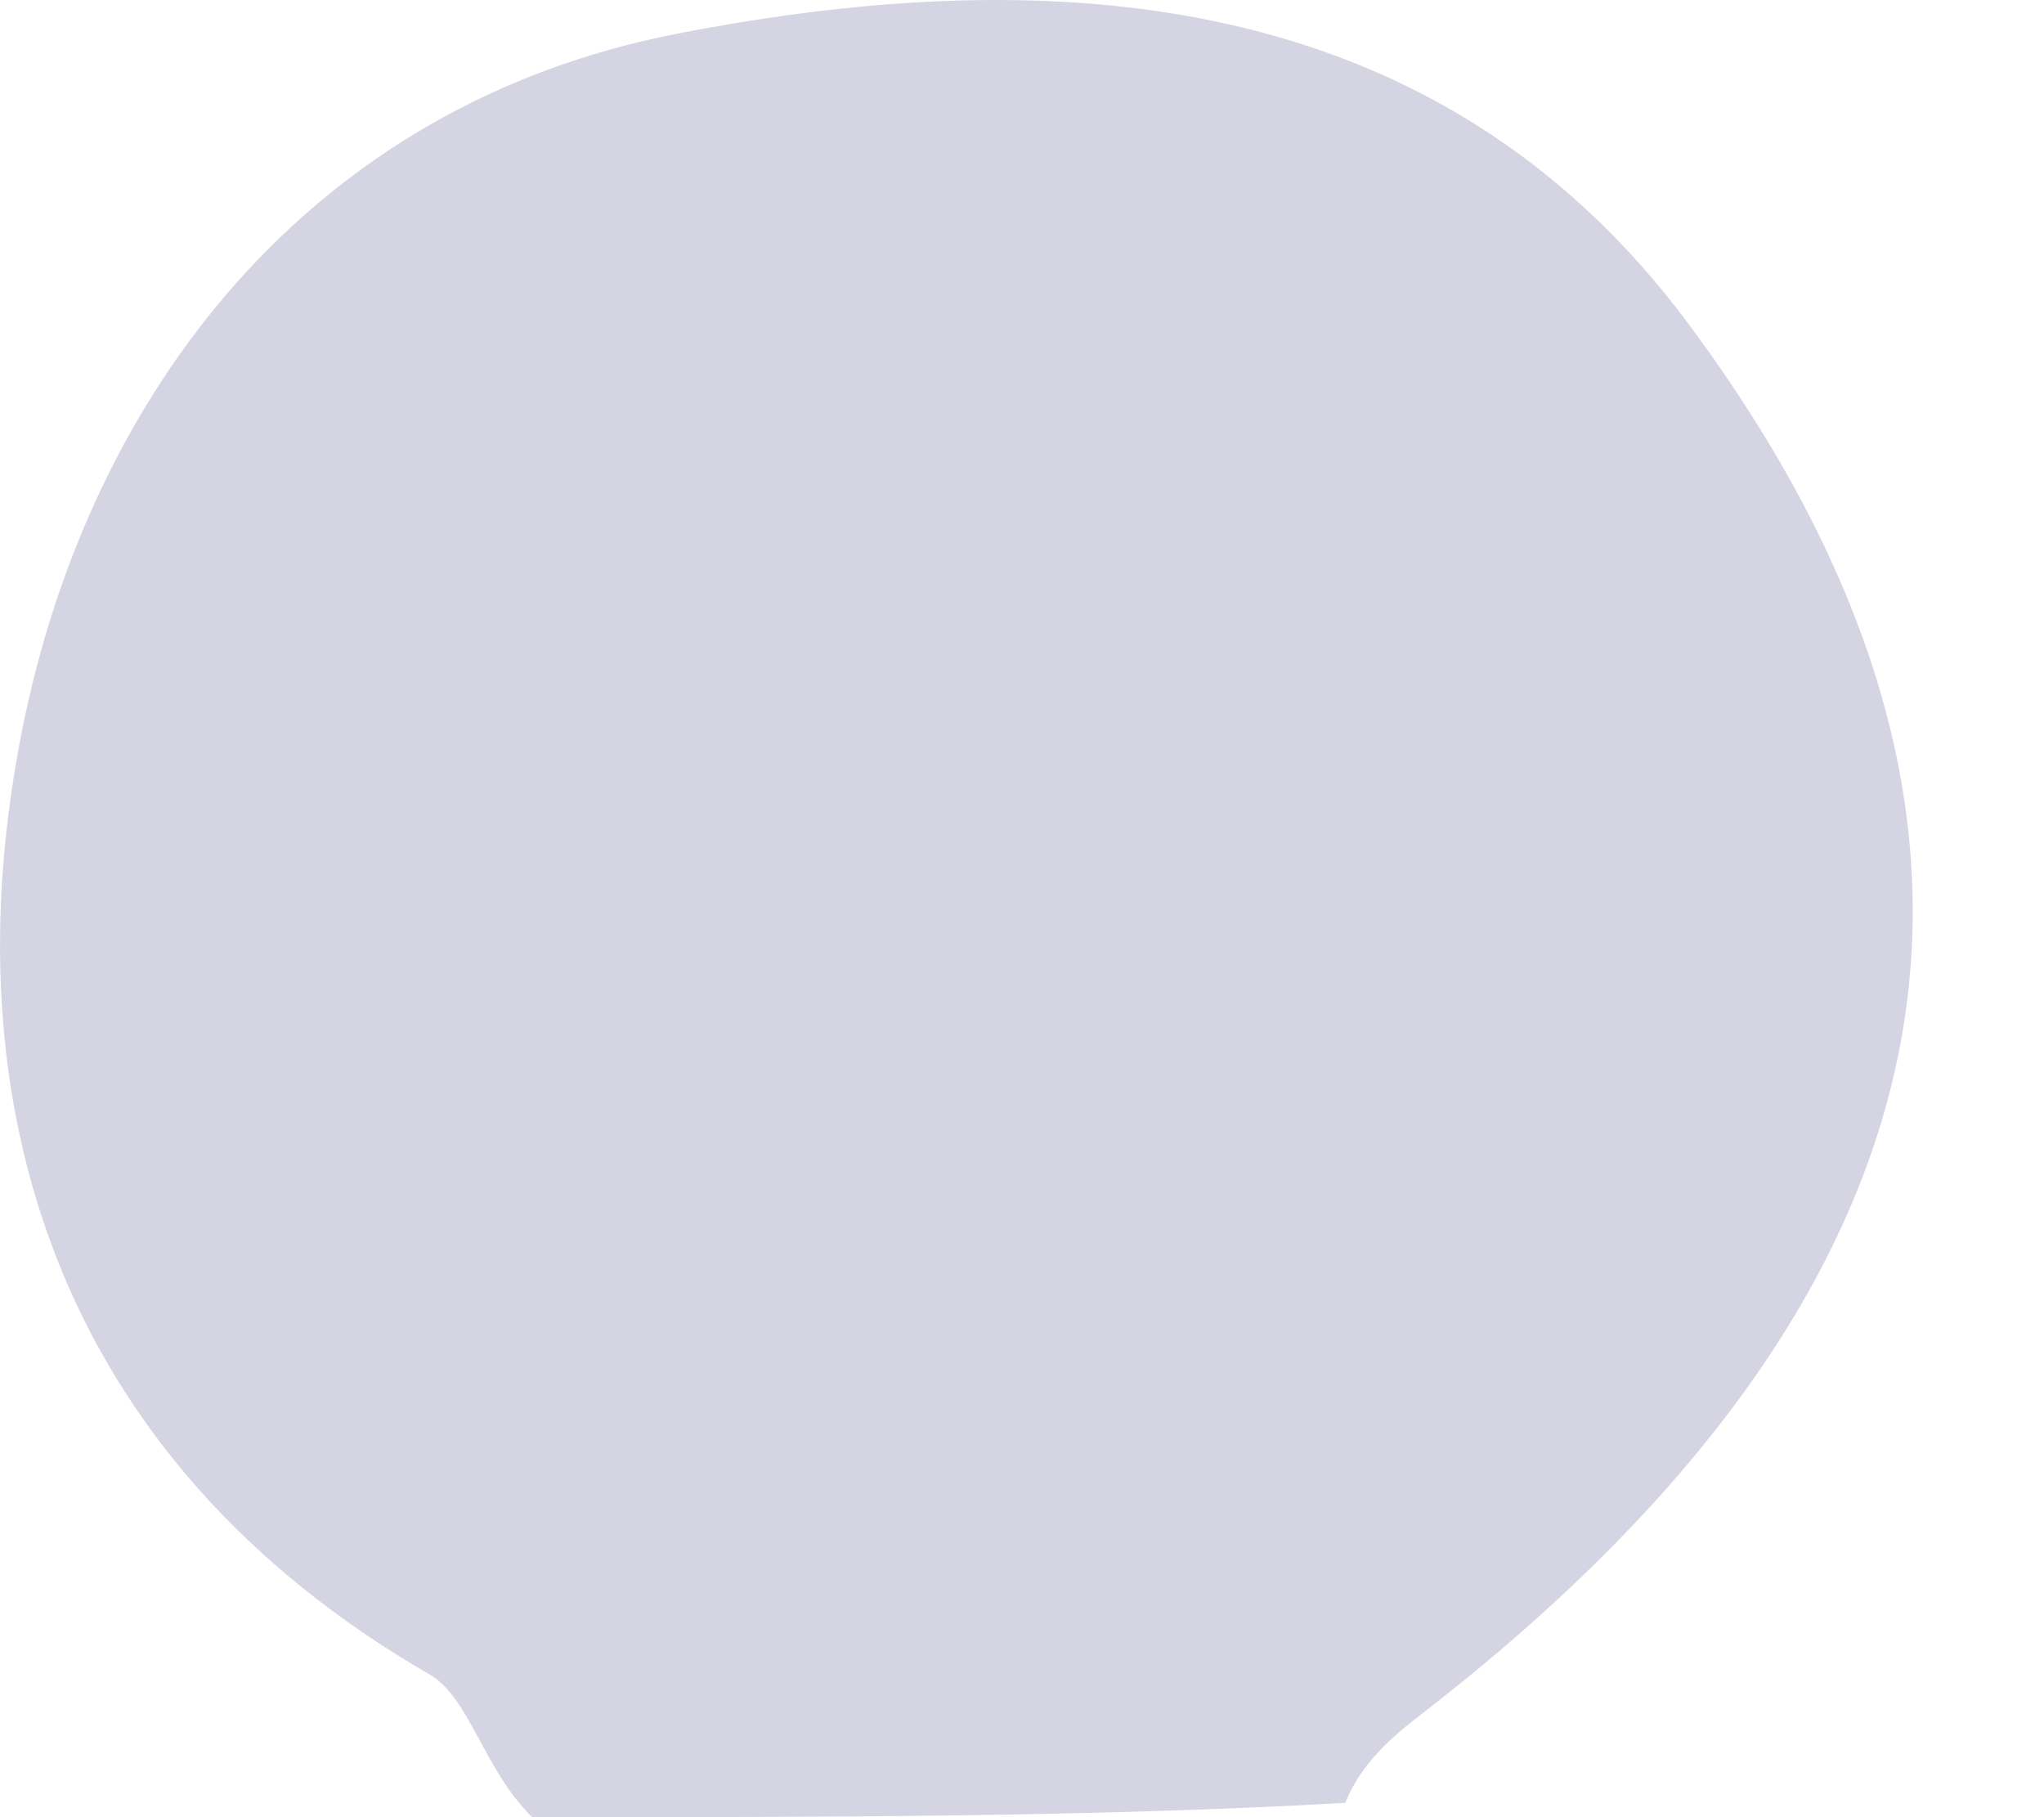<svg width="9" height="8" viewBox="0 0 9 8" fill="none" xmlns="http://www.w3.org/2000/svg">
<path d="M2.343 8C2.127 7.786 2.069 7.475 1.892 7.372C0.247 6.422 -0.234 4.853 0.1 3.202C0.396 1.735 1.357 0.464 2.983 0.148C4.642 -0.175 6.331 -0.061 7.437 1.429C9.002 3.536 8.767 5.607 6.263 7.543C6.125 7.649 5.994 7.763 5.923 7.937C4.807 8 3.626 8 2.343 8Z" fill="#BDBDD5" fill-opacity="0.65"/>
</svg>
